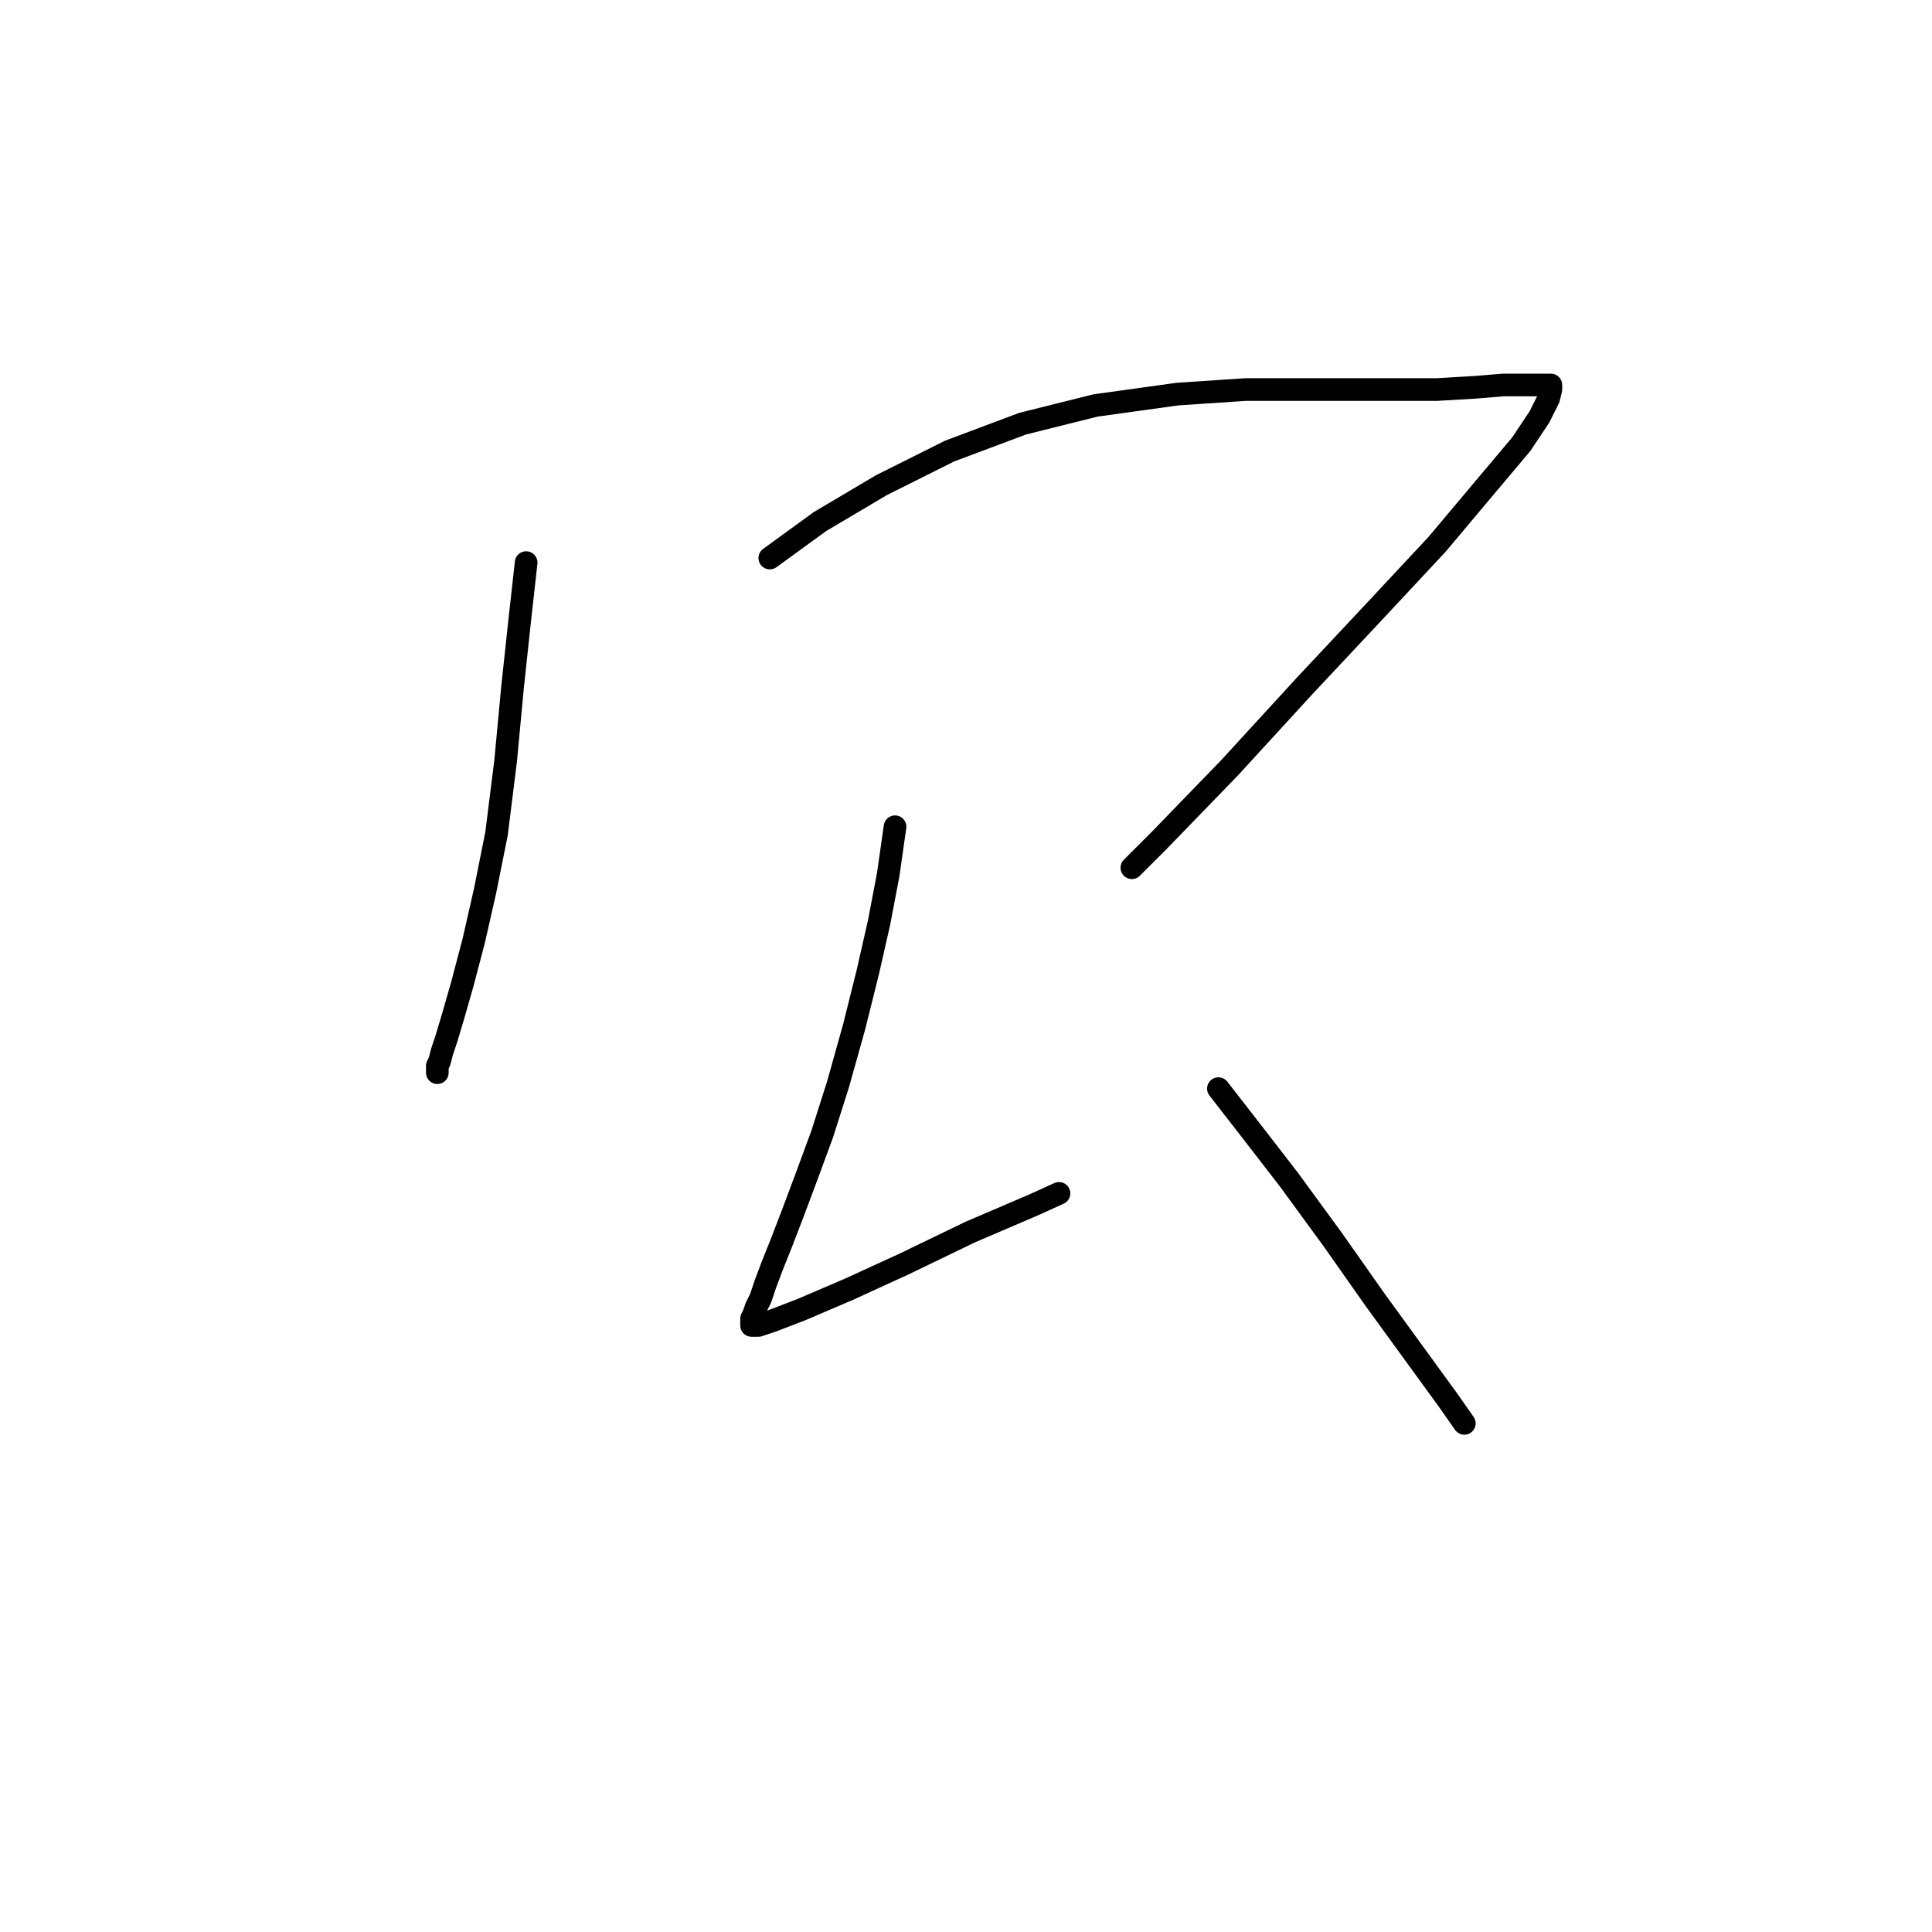 <?xml version="1.0" standalone="no"?>
    <svg width="256" height="256" xmlns="http://www.w3.org/2000/svg" version="1.1">
    <polyline stroke="black" stroke-width="3" stroke-linecap="round" fill="transparent" stroke-linejoin="round" points="69.717 74.548 68.811 82.695 67.906 91.144 67.001 100.799 65.794 110.455 64.285 117.998 62.777 124.636 61.268 130.369 60.061 134.593 59.156 137.611 58.552 139.421 58.251 140.628 57.949 141.232 57.949 141.835 57.949 142.137 57.949 142.137 " />
        <polyline stroke="black" stroke-width="3" stroke-linecap="round" fill="transparent" stroke-linejoin="round" points="102.002 73.945 108.64 69.117 116.787 64.289 125.839 59.763 135.495 56.142 145.15 53.729 156.013 52.22 165.065 51.616 174.117 51.616 182.867 51.616 190.41 51.616 195.54 51.315 199.161 51.013 201.575 51.013 203.083 51.013 204.29 51.013 204.894 51.013 205.497 51.013 205.497 51.616 205.195 52.823 203.989 55.237 201.575 58.858 196.747 64.591 190.41 72.134 181.962 81.186 172.91 90.842 162.953 101.704 153.599 111.36 149.978 114.981 149.978 114.981 " />
        <polyline stroke="black" stroke-width="3" stroke-linecap="round" fill="transparent" stroke-linejoin="round" points="118.598 109.549 117.692 115.886 116.486 122.222 114.977 128.86 113.166 136.102 111.054 143.645 108.942 150.284 106.83 156.017 105.02 160.844 103.511 164.767 102.304 167.784 101.399 170.198 100.795 172.008 100.192 173.215 99.89 174.121 99.588 174.724 99.588 175.328 99.588 175.629 100.494 175.629 102.304 175.026 106.227 173.517 112.563 170.802 119.805 167.482 128.555 163.258 137.003 159.637 140.323 158.129 140.323 158.129 " />
        <polyline stroke="black" stroke-width="3" stroke-linecap="round" fill="transparent" stroke-linejoin="round" points="161.444 144.249 165.668 149.68 170.798 156.318 176.531 164.163 182.264 172.31 187.091 178.948 191.919 185.587 194.031 188.604 194.031 188.604 " />
        </svg>